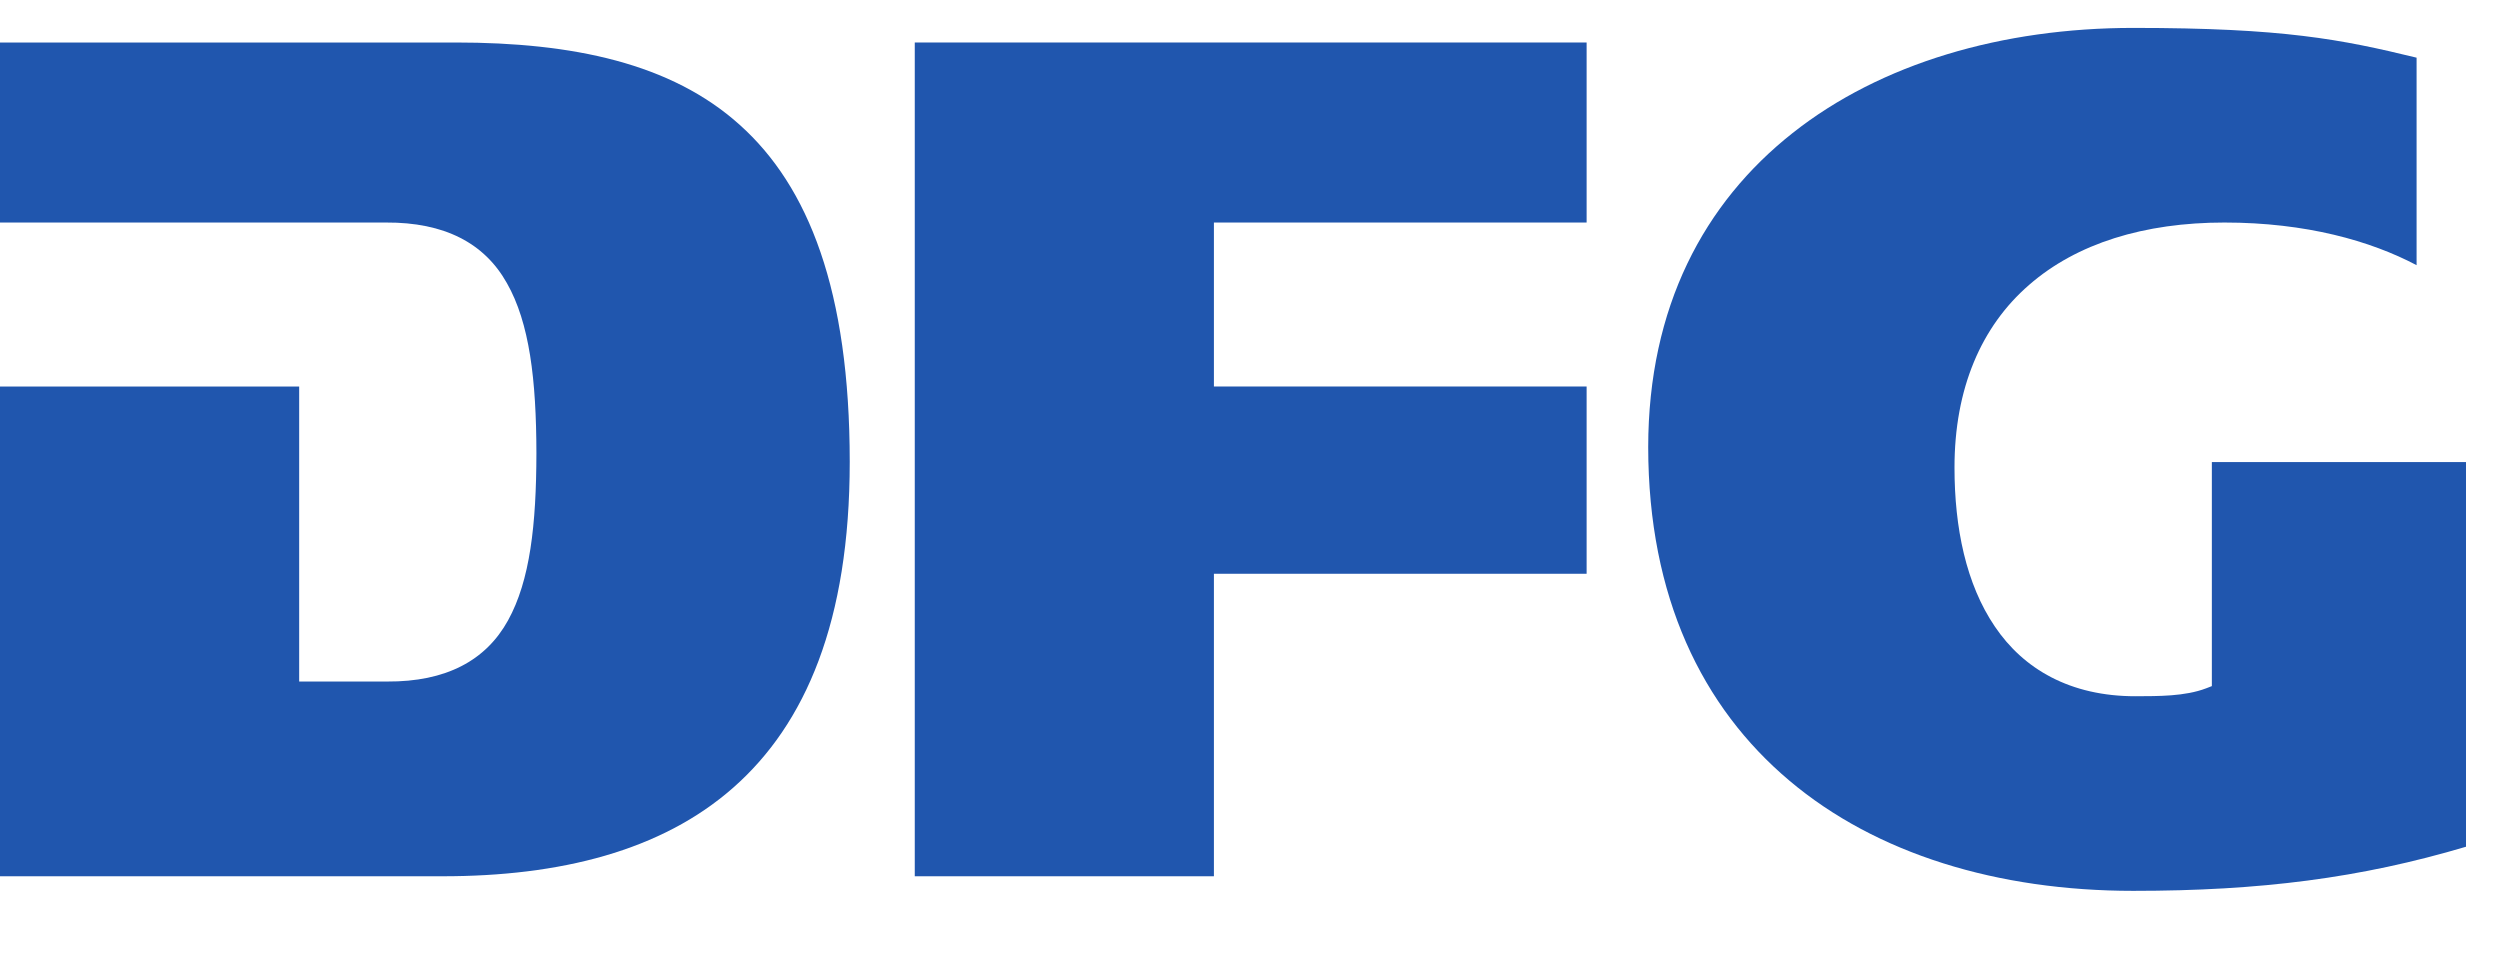 <?xml version="1.0" encoding="UTF-8"?>
<svg xmlns="http://www.w3.org/2000/svg" xmlns:xlink="http://www.w3.org/1999/xlink" width="85pt" height="33pt" viewBox="0 0 85 33" version="1.1">
<defs>
<clipPath id="clip1">
  <path d="M 56 0.629 L 84 0.629 L 84 31 L 56 31 Z M 56 0.629 "/>
</clipPath>
<clipPath id="clip2">
  <path d="M 141 0.629 L 148 0.629 L 148 12 L 141 12 Z M 141 0.629 "/>
</clipPath>
<clipPath id="clip3">
  <path d="M 249 19 L 253.719 19 L 253.719 30 L 249 30 Z M 249 19 "/>
</clipPath>
</defs>
<g id="surface1">
<path style=" stroke:none;fill-rule:nonzero;fill:rgb(12.613%,33.842%,68.222%);fill-opacity:1;" d="M 0 29.793 L 15.047 29.793 C 19.027 29.793 22.484 28.938 24.934 26.777 C 27.387 24.617 28.891 21.125 28.891 15.703 C 28.891 9.879 27.488 6.34 25.152 4.246 C 22.82 2.148 19.477 1.445 15.488 1.445 L 0 1.445 L 0 7.566 L 13.121 7.566 C 15.109 7.555 16.469 8.262 17.234 9.625 C 18.004 10.977 18.234 12.906 18.238 15.41 C 18.234 17.836 18.023 19.738 17.273 21.094 C 16.52 22.457 15.168 23.184 13.16 23.172 L 10.172 23.172 L 10.172 13.141 L 0 13.141 L 0 29.793 "/>
<path style=" stroke:none;fill-rule:nonzero;fill:rgb(12.613%,33.842%,68.222%);fill-opacity:1;" d="M 31.102 29.793 L 41.273 29.793 L 41.273 19.508 L 53.945 19.508 L 53.945 13.141 L 41.273 13.141 L 41.273 7.566 L 53.945 7.566 L 53.945 1.445 L 31.102 1.445 L 31.102 29.793 "/>
<g clip-path="url(#clip1)" clip-rule="nonzero">
<path style=" stroke:none;fill-rule:nonzero;fill:rgb(12.613%,33.842%,68.222%);fill-opacity:1;" d="M 60.949 4.523 C 57.941 6.898 56.043 10.434 56.039 15.203 C 56.043 20.297 57.871 24.039 60.836 26.539 C 63.797 29.039 67.926 30.289 72.531 30.289 C 76.848 30.289 80.258 29.855 83.844 28.789 L 83.844 15.711 L 75.203 15.711 L 75.203 23.328 L 75.012 23.402 C 74.285 23.68 73.379 23.668 72.613 23.672 C 70.387 23.676 68.797 22.746 67.824 21.301 C 66.844 19.859 66.453 17.938 66.453 15.906 C 66.449 13.211 67.363 11.098 68.988 9.688 C 70.609 8.273 72.906 7.566 75.629 7.566 C 78.41 7.566 80.602 8.191 82.164 9.016 L 82.164 1.961 C 79.594 1.336 77.637 0.949 72.531 0.949 C 68.086 0.949 63.953 2.148 60.949 4.523 "/>
</g>
</g>
</svg>
